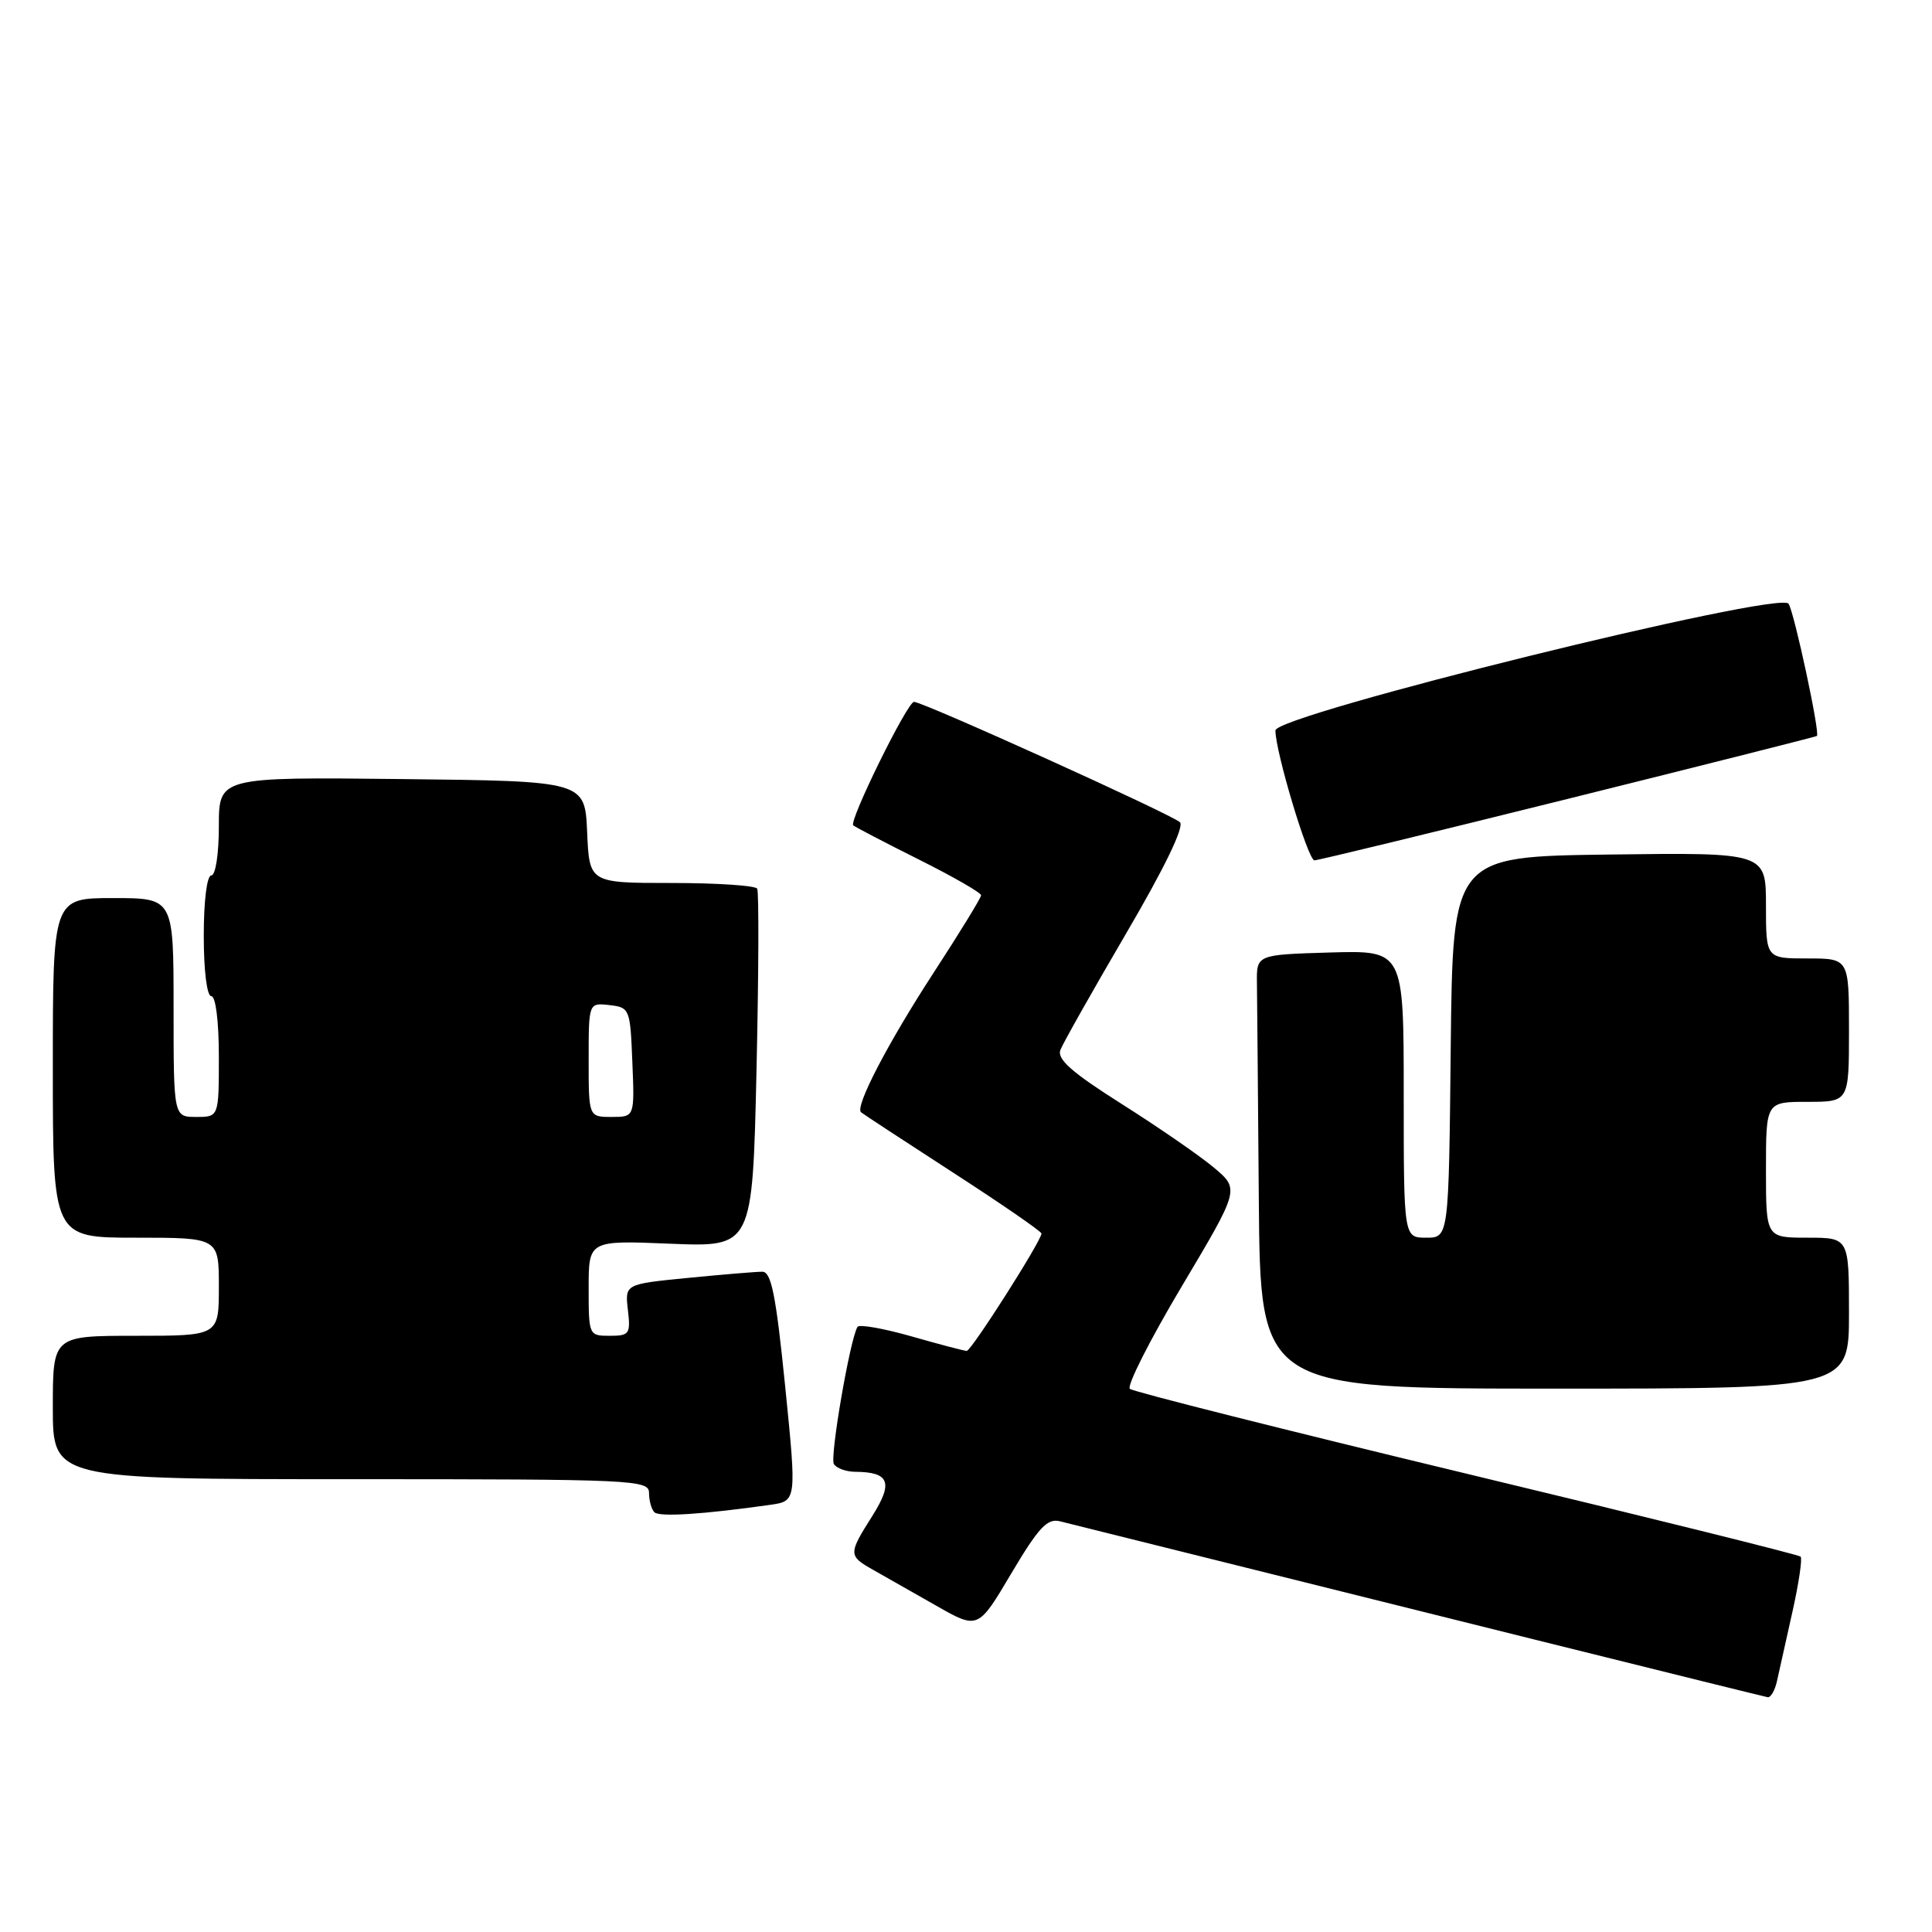 <?xml version="1.0" encoding="UTF-8" standalone="no"?>
<!DOCTYPE svg PUBLIC "-//W3C//DTD SVG 1.1//EN" "http://www.w3.org/Graphics/SVG/1.1/DTD/svg11.dtd" >
<svg xmlns="http://www.w3.org/2000/svg" xmlns:xlink="http://www.w3.org/1999/xlink" version="1.1" viewBox="0 0 256 256">
 <g >
 <path fill="currentColor"
d=" M 235.46 222.75 C 235.74 221.51 236.66 217.40 237.50 213.60 C 238.35 209.81 238.84 206.50 238.59 206.26 C 238.34 206.01 218.42 201.06 194.32 195.27 C 170.22 189.47 150.15 184.41 149.71 184.03 C 149.28 183.64 152.37 177.53 156.59 170.45 C 164.25 157.58 164.25 157.58 160.88 154.74 C 159.02 153.17 153.54 149.39 148.69 146.32 C 142.03 142.11 140.03 140.35 140.51 139.12 C 140.85 138.23 144.77 131.29 149.21 123.70 C 154.28 115.05 156.95 109.55 156.35 108.95 C 155.36 107.96 122.31 93.00 121.11 93.00 C 120.23 93.00 112.46 108.80 113.06 109.36 C 113.30 109.58 117.21 111.62 121.75 113.89 C 126.29 116.16 130.00 118.29 130.00 118.63 C 130.00 118.96 127.18 123.56 123.73 128.86 C 117.65 138.20 113.26 146.64 114.09 147.38 C 114.32 147.58 119.79 151.17 126.25 155.35 C 132.71 159.53 138.00 163.17 138.00 163.45 C 138.00 164.40 128.71 179.00 128.10 179.00 C 127.77 179.00 124.46 178.13 120.76 177.07 C 117.06 176.02 113.84 175.45 113.62 175.82 C 112.62 177.49 109.94 193.09 110.49 193.99 C 110.84 194.55 112.10 195.01 113.31 195.02 C 117.85 195.05 118.39 196.42 115.60 200.85 C 112.38 205.94 112.38 206.15 115.76 208.05 C 117.27 208.90 121.00 211.02 124.05 212.76 C 129.60 215.92 129.60 215.92 134.00 208.49 C 137.63 202.38 138.77 201.16 140.45 201.58 C 184.07 212.47 233.68 224.81 234.23 224.89 C 234.63 224.95 235.19 223.99 235.46 222.75 Z  M 102.04 199.40 C 105.57 198.90 105.57 198.90 104.04 183.70 C 102.81 171.53 102.20 168.50 101.00 168.51 C 100.17 168.51 95.74 168.88 91.15 169.33 C 82.80 170.15 82.80 170.15 83.20 173.58 C 83.57 176.75 83.40 177.00 80.80 177.00 C 78.03 177.00 78.00 176.94 78.00 170.68 C 78.00 164.35 78.00 164.35 88.85 164.80 C 99.71 165.24 99.71 165.24 100.24 141.87 C 100.53 129.02 100.57 118.16 100.33 117.75 C 100.08 117.34 94.98 117.00 88.99 117.00 C 78.09 117.00 78.09 117.00 77.80 110.25 C 77.50 103.50 77.50 103.50 53.25 103.23 C 29.00 102.96 29.00 102.96 29.00 109.48 C 29.00 113.16 28.56 116.00 28.00 116.00 C 27.42 116.00 27.00 119.33 27.00 124.00 C 27.00 128.67 27.42 132.00 28.00 132.00 C 28.58 132.00 29.00 135.33 29.00 140.00 C 29.00 148.00 29.00 148.00 26.00 148.00 C 23.00 148.00 23.00 148.00 23.00 133.50 C 23.00 119.00 23.00 119.00 15.00 119.00 C 7.00 119.00 7.00 119.00 7.00 141.50 C 7.00 164.00 7.00 164.00 18.00 164.00 C 29.00 164.00 29.00 164.00 29.00 170.50 C 29.00 177.00 29.00 177.00 18.00 177.00 C 7.00 177.00 7.00 177.00 7.00 186.50 C 7.00 196.00 7.00 196.00 46.50 196.00 C 84.14 196.00 86.00 196.09 86.00 197.83 C 86.00 198.84 86.32 199.99 86.71 200.38 C 87.36 201.03 93.08 200.67 102.04 199.40 Z  M 245.00 174.00 C 245.00 164.00 245.00 164.00 239.50 164.00 C 234.00 164.00 234.00 164.00 234.00 155.00 C 234.00 146.00 234.00 146.00 239.50 146.00 C 245.00 146.00 245.00 146.00 245.00 136.50 C 245.00 127.00 245.00 127.00 239.50 127.00 C 234.00 127.00 234.00 127.00 234.00 119.98 C 234.00 112.96 234.00 112.96 213.25 113.23 C 192.50 113.50 192.50 113.50 192.23 138.75 C 191.97 164.00 191.97 164.00 188.98 164.00 C 186.00 164.00 186.00 164.00 186.00 144.96 C 186.00 125.93 186.00 125.93 176.25 126.21 C 166.50 126.50 166.50 126.50 166.55 130.25 C 166.58 132.31 166.69 145.25 166.80 159.00 C 167.00 184.00 167.00 184.00 206.00 184.00 C 245.00 184.00 245.00 184.00 245.00 174.00 Z  M 207.76 105.85 C 225.77 101.37 240.61 97.62 240.75 97.52 C 241.19 97.20 237.78 81.27 237.00 80.00 C 235.88 78.19 169.00 94.71 169.00 96.79 C 169.00 99.61 173.32 114.00 174.17 114.00 C 174.64 114.00 189.75 110.33 207.76 105.85 Z  M 78.00 140.43 C 78.00 132.87 78.00 132.87 80.75 133.18 C 83.44 133.49 83.51 133.67 83.79 140.75 C 84.09 148.00 84.09 148.00 81.04 148.00 C 78.00 148.00 78.00 148.00 78.00 140.43 Z "/>
</g>
</svg>